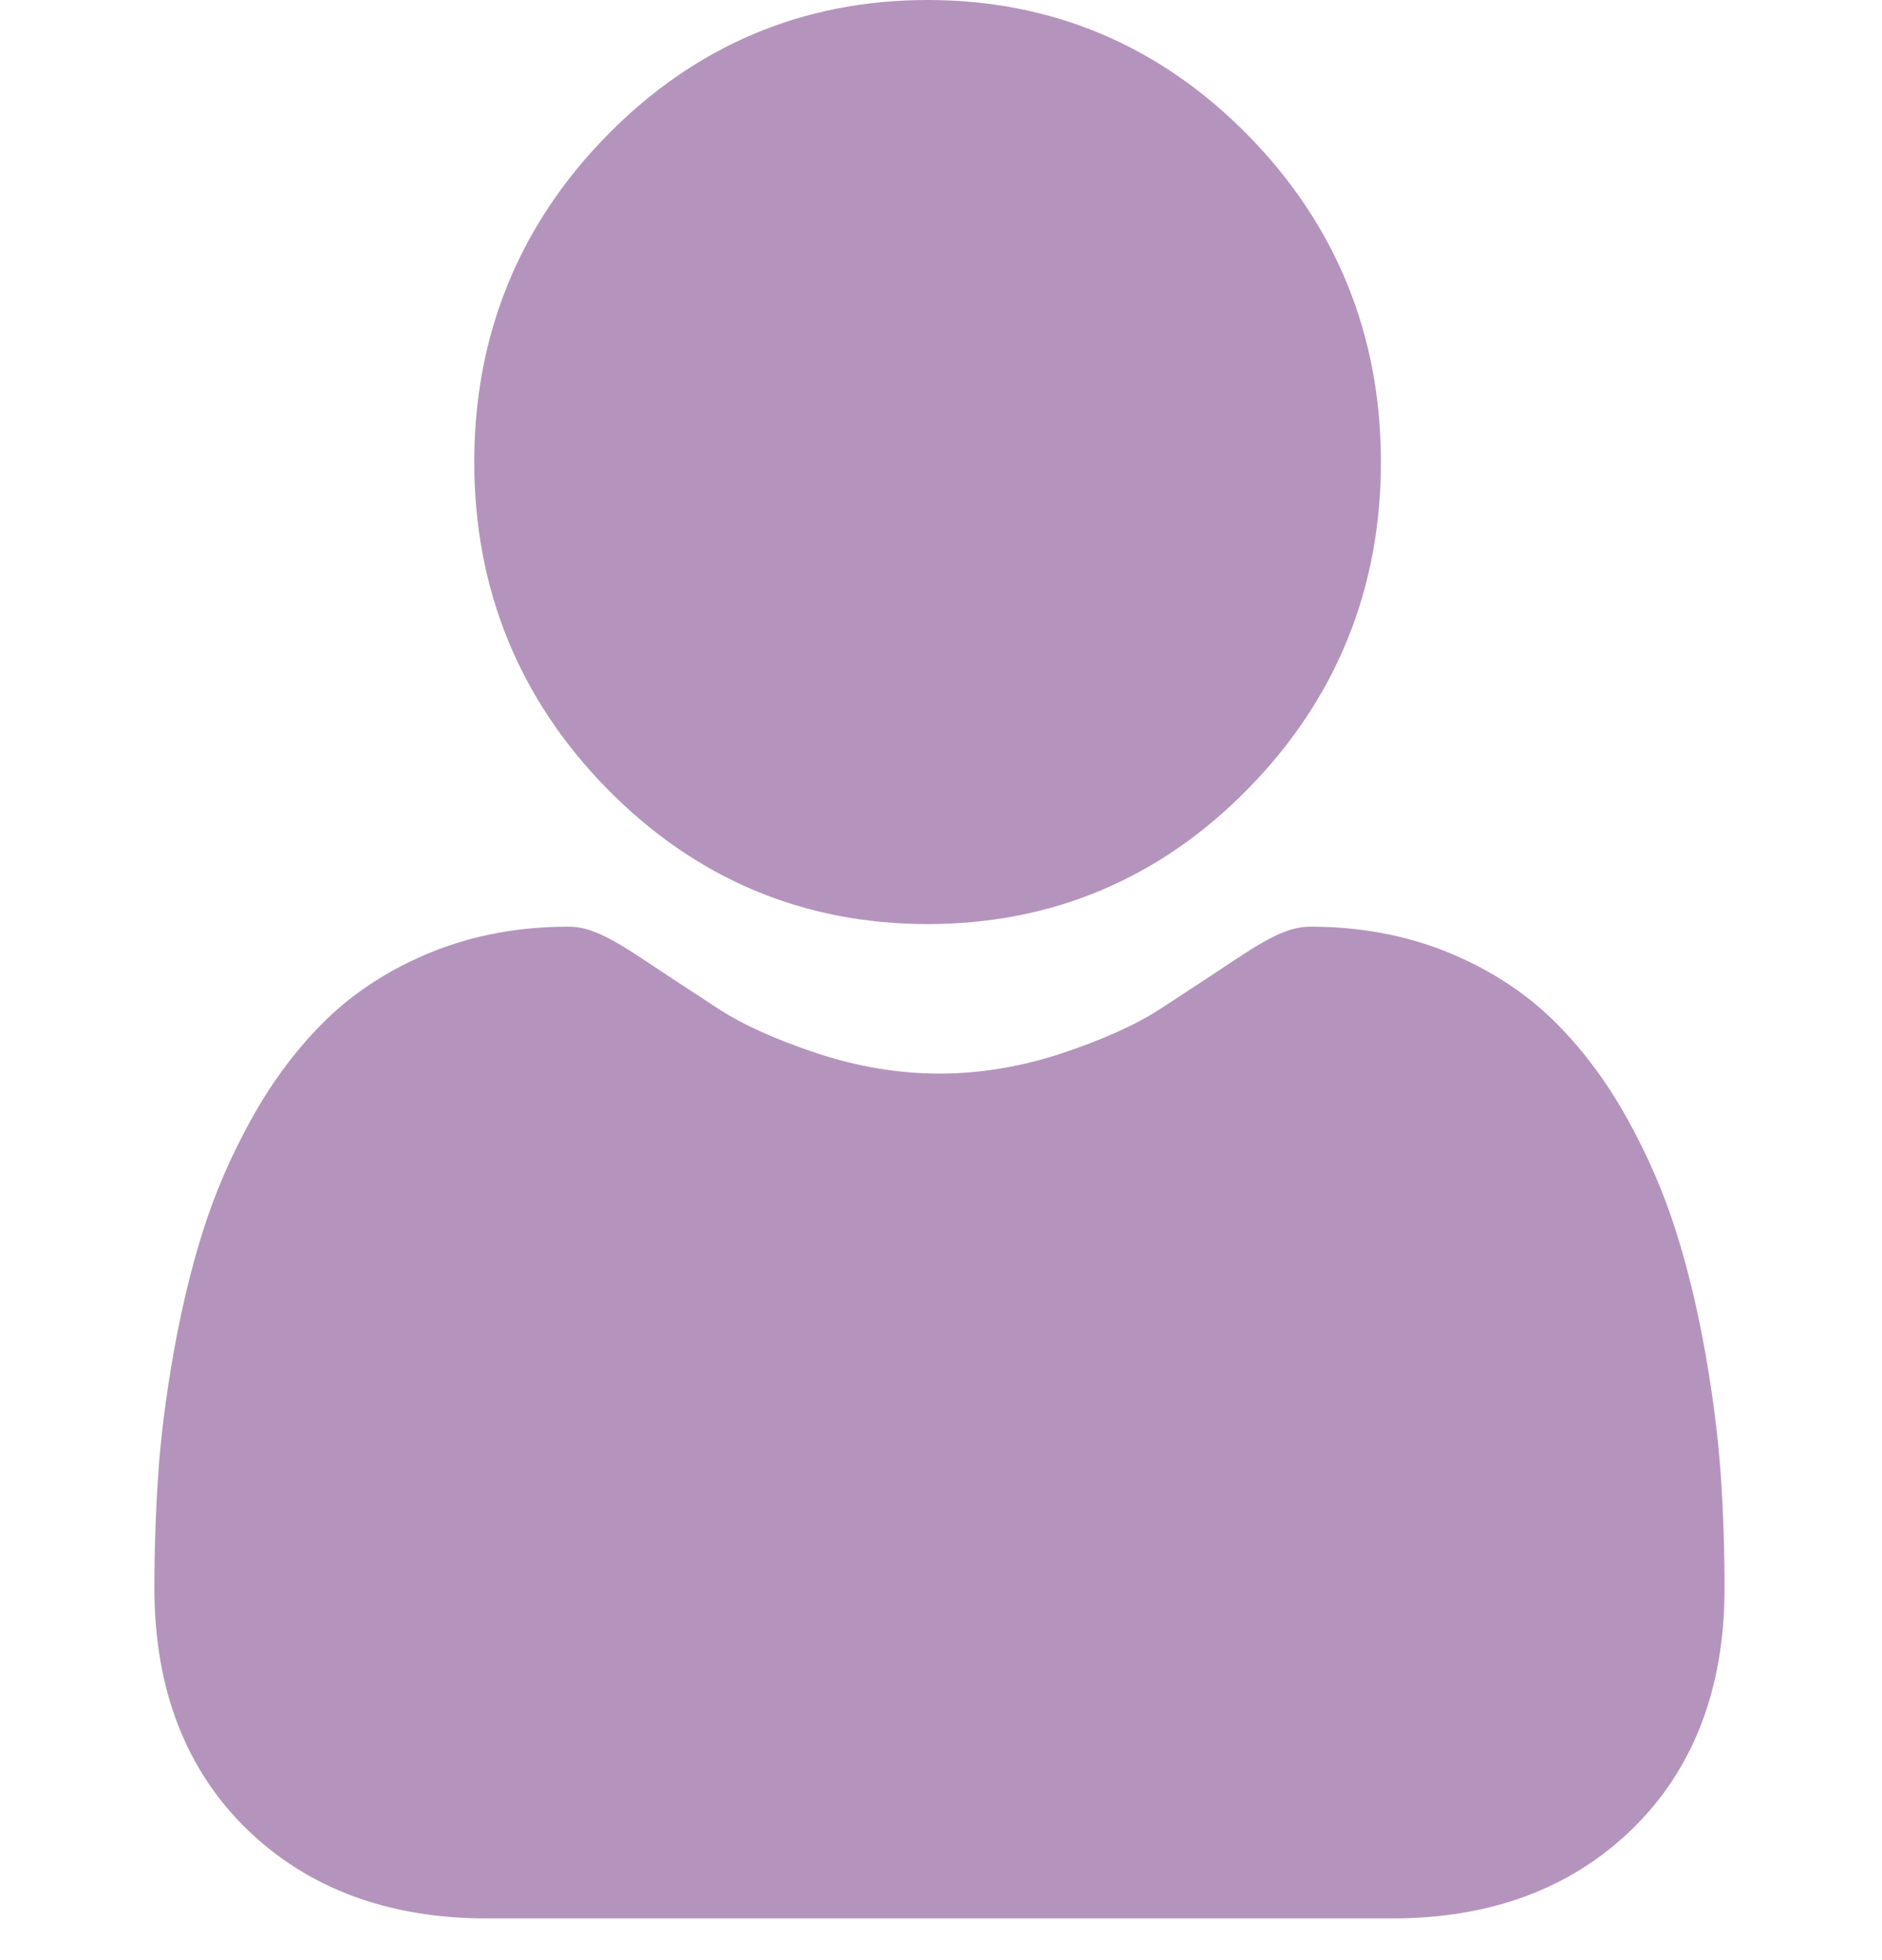 <svg width="24" height="25" viewBox="0 0 24 25" fill="none" xmlns="http://www.w3.org/2000/svg">
<g clip-path="url(#clip0)">
<path d="M11.829 11.786C13.417 11.786 14.793 11.206 15.916 10.06C17.04 8.914 17.61 7.512 17.61 5.893C17.61 4.274 17.04 2.872 15.916 1.726C14.792 0.581 13.417 0 11.829 0C10.241 0 8.866 0.581 7.742 1.726C6.618 2.872 6.048 4.274 6.048 5.893C6.048 7.512 6.618 8.914 7.742 10.06C8.866 11.205 10.241 11.786 11.829 11.786V11.786Z" fill="#B494BC"/>
<path d="M21.944 18.815C21.911 18.338 21.846 17.818 21.749 17.269C21.652 16.715 21.526 16.192 21.376 15.714C21.221 15.22 21.01 14.732 20.749 14.264C20.479 13.779 20.161 13.357 19.804 13.009C19.431 12.645 18.974 12.352 18.446 12.139C17.92 11.927 17.337 11.819 16.713 11.819C16.468 11.819 16.231 11.922 15.774 12.225C15.492 12.413 15.163 12.629 14.795 12.869C14.48 13.073 14.055 13.264 13.529 13.438C13.015 13.607 12.494 13.693 11.98 13.693C11.466 13.693 10.945 13.607 10.431 13.438C9.905 13.264 9.479 13.073 9.165 12.869C8.801 12.632 8.472 12.415 8.186 12.225C7.729 11.921 7.492 11.819 7.247 11.819C6.623 11.819 6.04 11.927 5.513 12.139C4.986 12.352 4.529 12.645 4.156 13.009C3.799 13.357 3.481 13.779 3.211 14.264C2.95 14.732 2.739 15.22 2.584 15.714C2.434 16.192 2.309 16.715 2.211 17.269C2.115 17.817 2.049 18.337 2.017 18.815C1.985 19.284 1.969 19.769 1.969 20.26C1.969 21.537 2.367 22.571 3.152 23.334C3.928 24.086 4.954 24.468 6.202 24.468H17.759C19.006 24.468 20.032 24.087 20.808 23.334C21.594 22.572 21.992 21.538 21.992 20.26C21.992 19.767 21.976 19.281 21.944 18.815V18.815Z" fill="#B494BC"/>
</g>
<defs>
<clipPath id="clip0">
<rect width="24" height="24.468" fill="white"/>
</clipPath>
</defs>
</svg>
